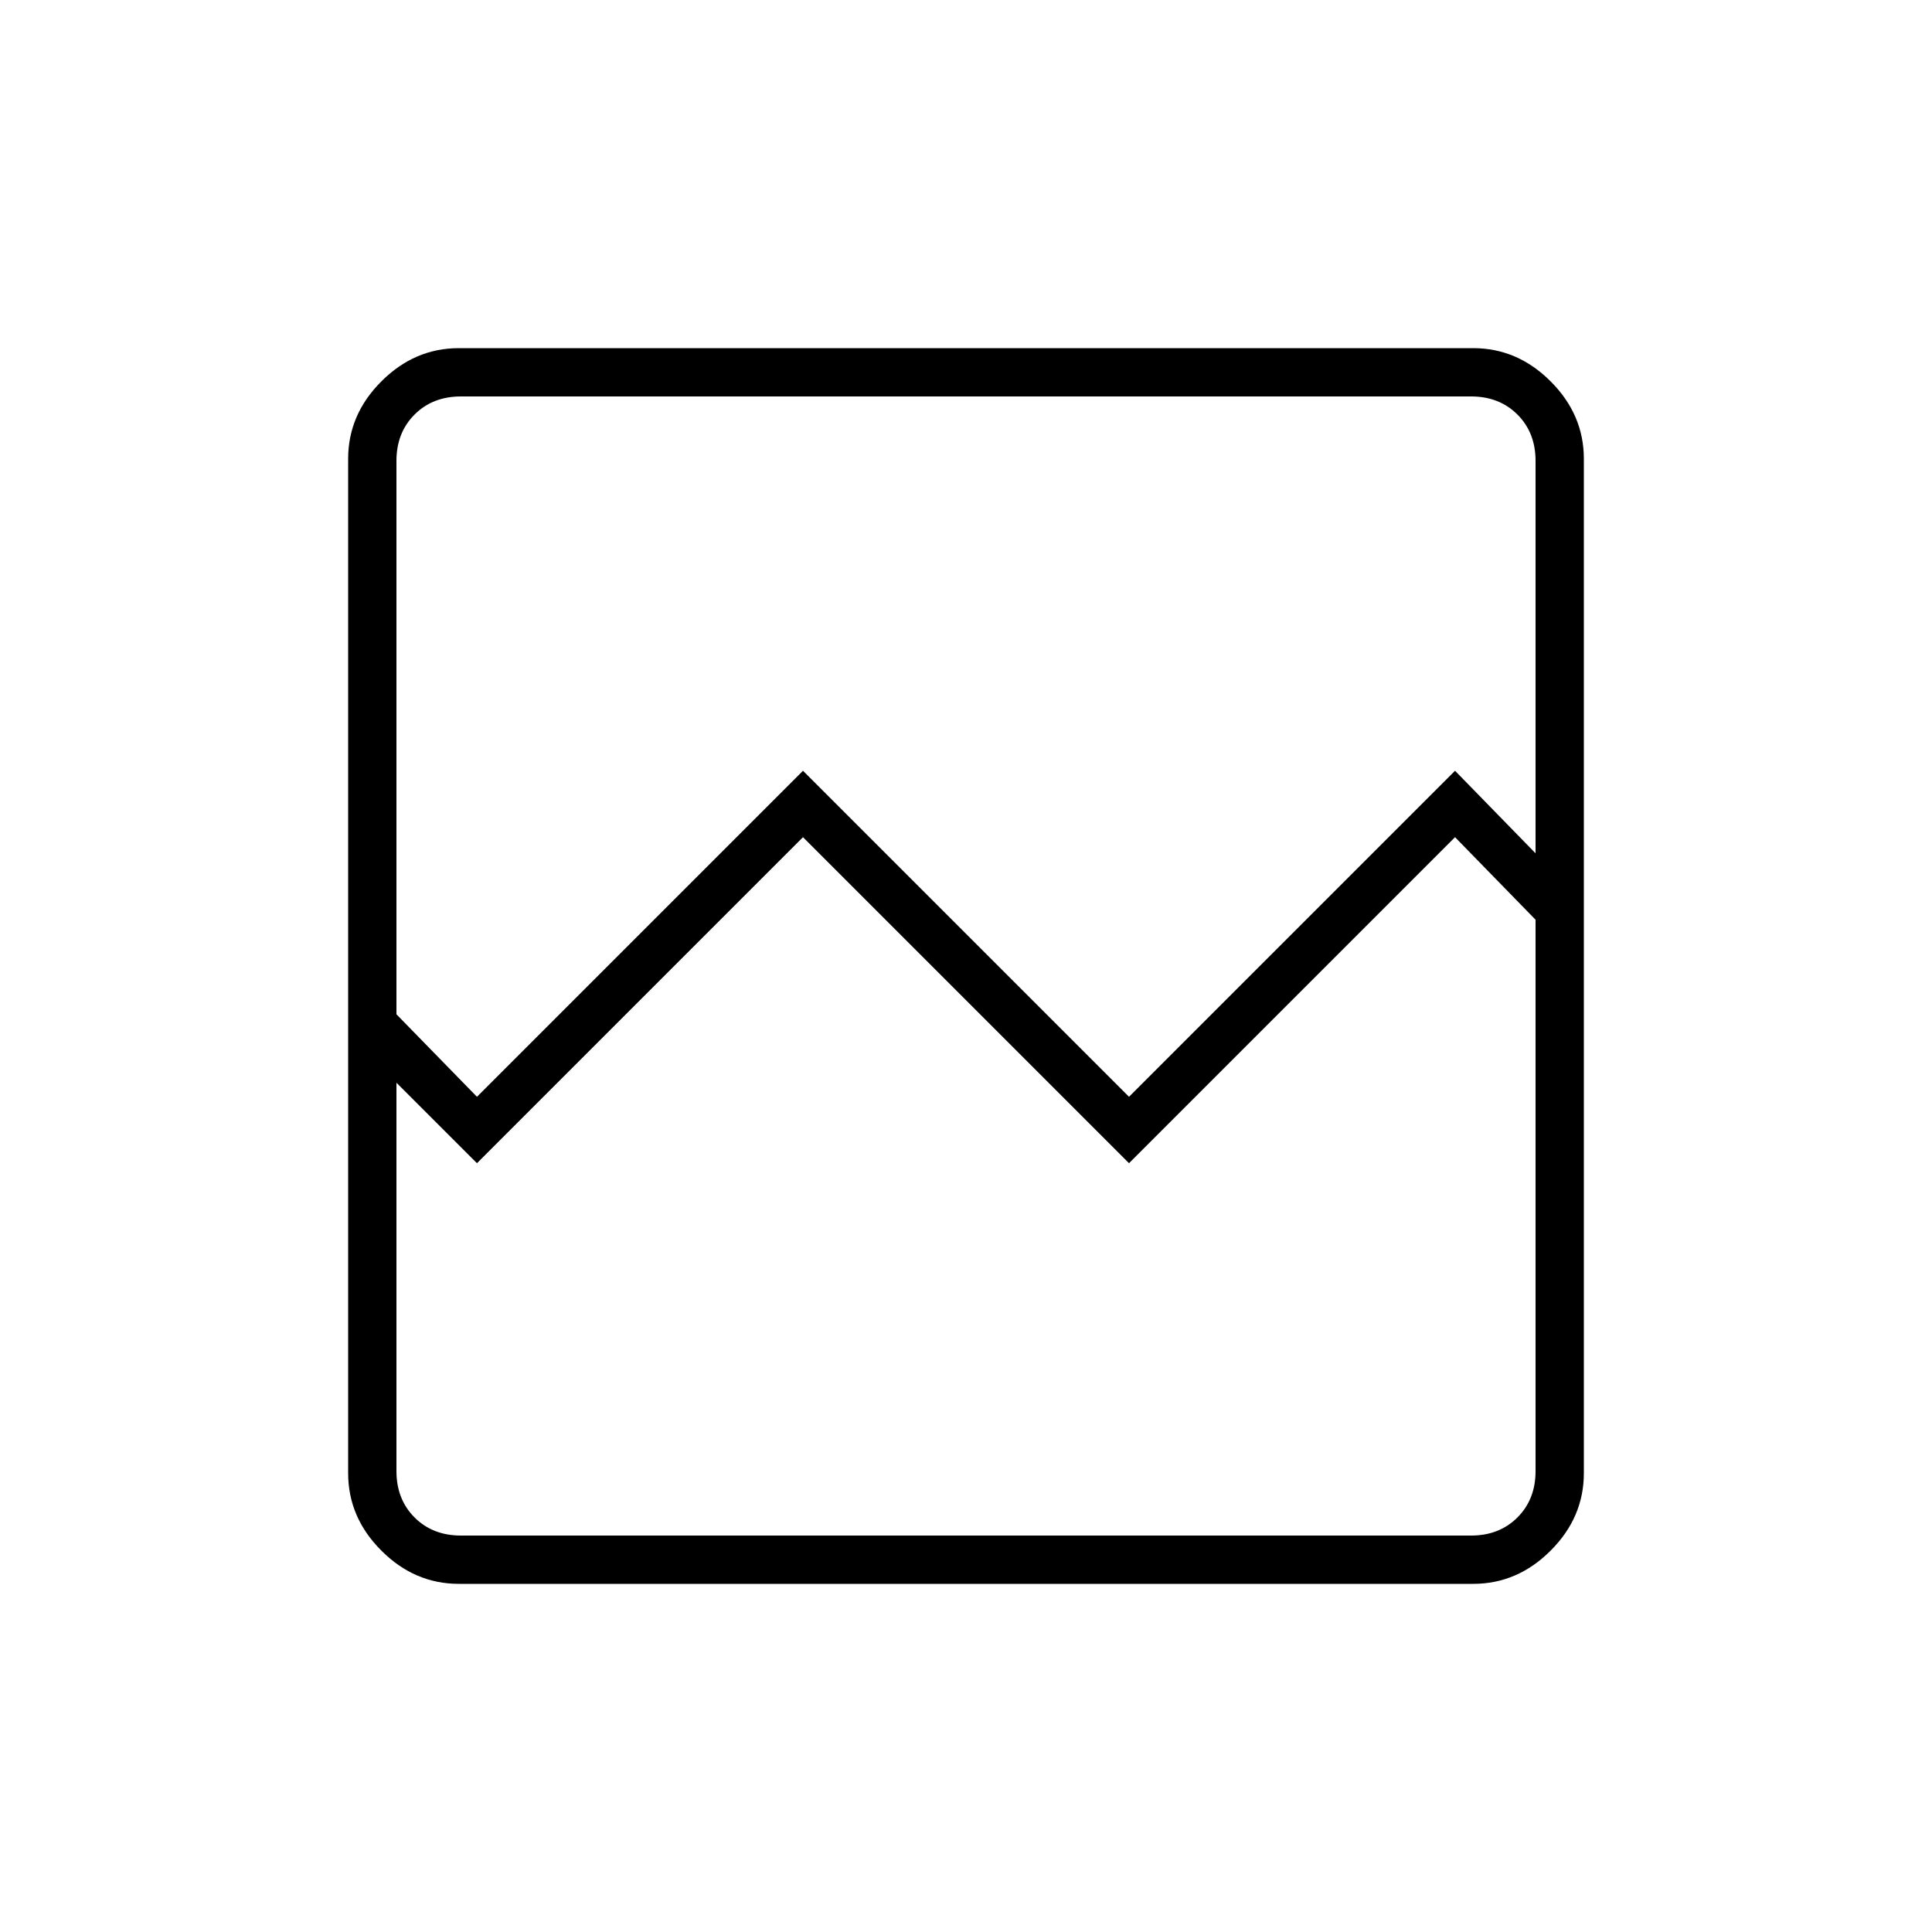 <svg xmlns="http://www.w3.org/2000/svg" height="40" width="40"><path d="M9.5 32.792Q8.583 32.792 7.896 32.104Q7.208 31.417 7.208 30.5V9.5Q7.208 8.583 7.896 7.896Q8.583 7.208 9.5 7.208H30.5Q31.417 7.208 32.104 7.896Q32.792 8.583 32.792 9.5V30.5Q32.792 31.417 32.104 32.104Q31.417 32.792 30.5 32.792ZM9.875 22.708 16.625 15.958 23.375 22.708 30.125 15.958 31.792 17.667V9.542Q31.792 8.958 31.417 8.583Q31.042 8.208 30.458 8.208H9.542Q8.958 8.208 8.583 8.583Q8.208 8.958 8.208 9.542V21ZM9.542 31.792H30.458Q31.042 31.792 31.417 31.417Q31.792 31.042 31.792 30.458V19.042L30.125 17.333L23.375 24.083L16.625 17.333L9.875 24.083L8.208 22.417V30.458Q8.208 31.042 8.583 31.417Q8.958 31.792 9.542 31.792ZM8.208 31.792Q8.208 31.792 8.208 31.417Q8.208 31.042 8.208 30.458V19.042V20V18.625V17.667V9.542Q8.208 8.958 8.208 8.583Q8.208 8.208 8.208 8.208Q8.208 8.208 8.208 8.583Q8.208 8.958 8.208 9.542V21V22.417V30.458Q8.208 31.042 8.208 31.417Q8.208 31.792 8.208 31.792Z"/></svg>